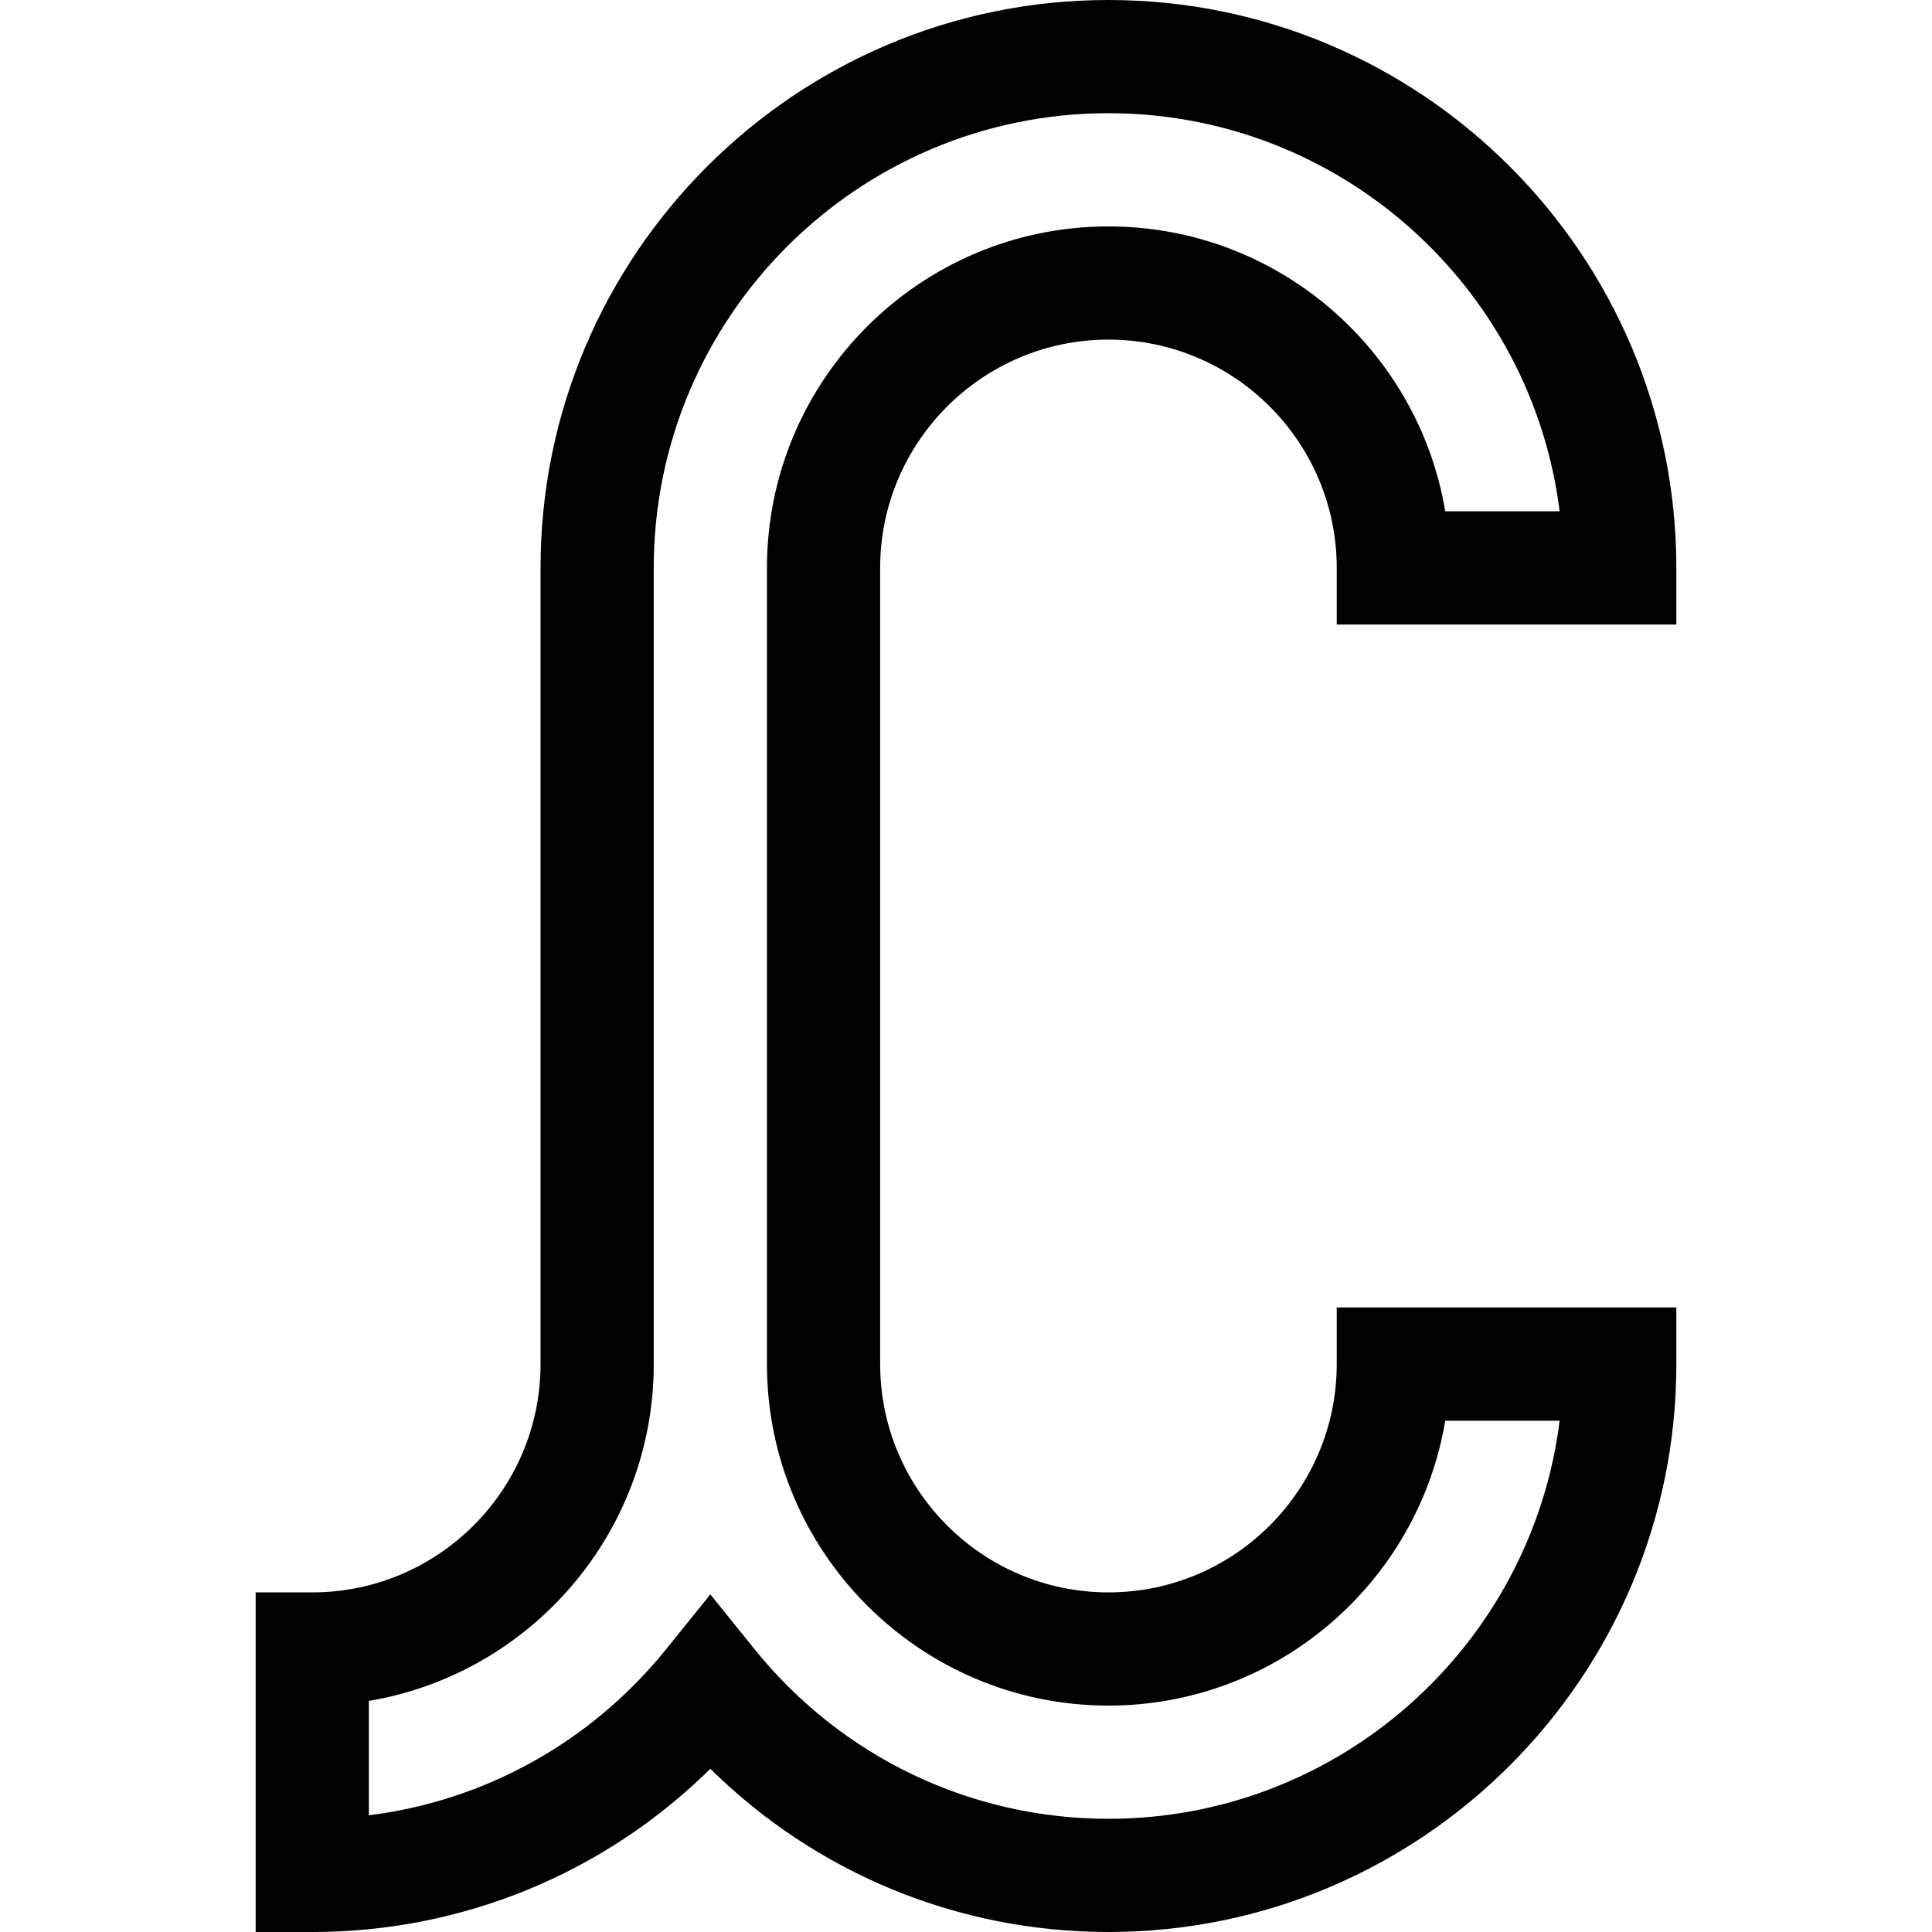 <svg id="Capa_1" enable-background="new 0 0 512 512" height="512" viewBox="0 0 512 512" width="512" xmlns="http://www.w3.org/2000/svg"><g><path d="m444.25 165.5v-15c0-82.986-67.514-150.5-150.5-150.5s-150.5 67.514-150.5 150.5v211c0 33.36-27.14 60.5-60.5 60.5h-15v90h15c39.854 0 77.443-15.577 105.5-43.252 28.057 27.675 65.646 43.252 105.5 43.252 82.986 0 150.5-67.514 150.5-150.5v-15h-90v15c0 33.36-27.14 60.5-60.5 60.5s-60.5-27.14-60.5-60.5v-211c0-33.36 27.14-60.5 60.5-60.5s60.5 27.14 60.5 60.5v15zm-150.5-105.5c-49.902 0-90.5 40.598-90.5 90.5v211c0 49.902 40.598 90.5 90.5 90.5 44.794 0 82.091-32.71 89.257-75.5h30.314c-7.405 59.393-58.204 105.5-119.571 105.5-36.564 0-70.762-16.399-93.824-44.993l-11.676-14.476-11.676 14.476c-19.875 24.642-48.021 40.228-78.824 44.064v-30.314c42.79-7.166 75.5-44.463 75.5-89.257v-211c0-66.444 54.056-120.5 120.5-120.5 61.367 0 112.166 46.107 119.571 105.5h-30.314c-7.166-42.79-44.463-75.5-89.257-75.5z"/></g></svg>